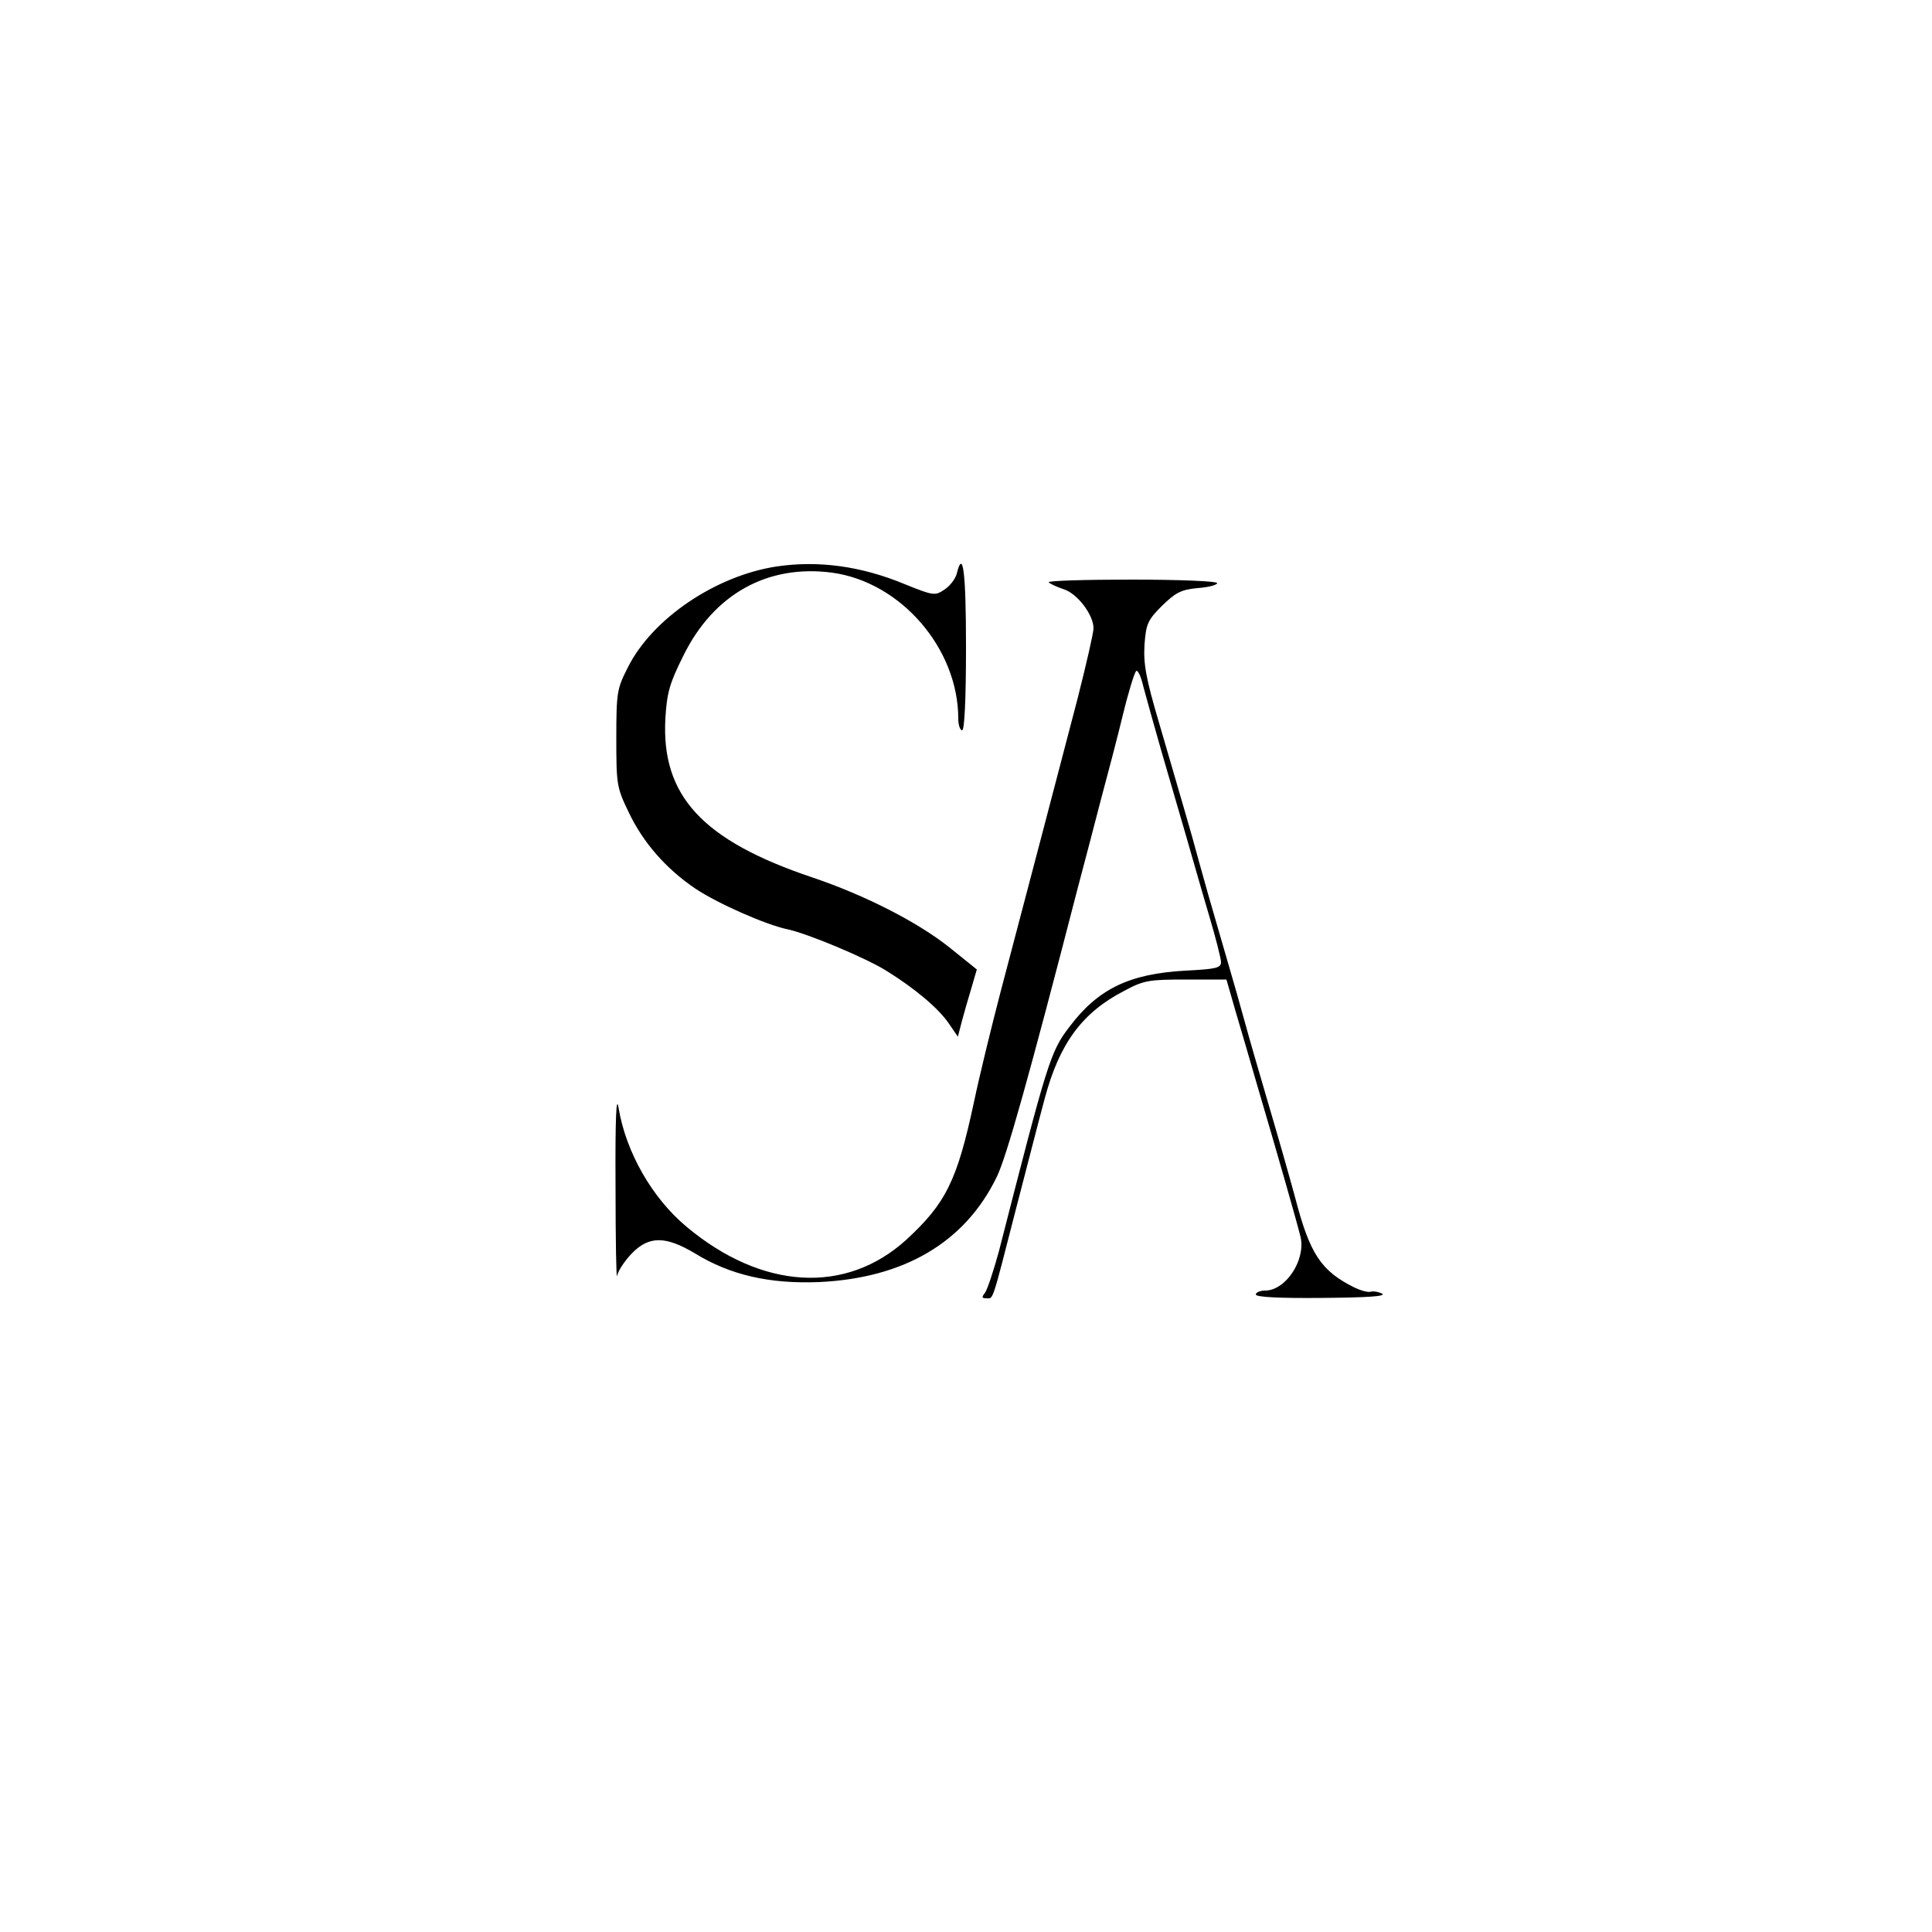 <?xml version="1.0" standalone="no"?>
<!DOCTYPE svg PUBLIC "-//W3C//DTD SVG 20010904//EN"
 "http://www.w3.org/TR/2001/REC-SVG-20010904/DTD/svg10.dtd">
<svg version="1.0" xmlns="http://www.w3.org/2000/svg"
 width="500pt" height="500pt" viewBox="0 0 500 500"
 preserveAspectRatio="xMidYMid meet">

<g transform="translate(0,500) scale(0.1,-0.1)"
fill="#000000" stroke="none">
<path d="M2010 3534 c-158 -24 -322 -135 -385 -261 -28 -55 -30 -64 -30 -183
0 -120 1 -128 32 -192 37 -78 96 -146 173 -198 57 -38 181 -93 238 -105 52
-11 203 -74 257 -108 74 -46 134 -97 160 -135 l24 -35 10 39 c6 22 17 61 25
87 l14 48 -72 58 c-82 65 -217 134 -353 180 -286 96 -392 212 -381 412 4 67
11 91 47 163 78 158 217 236 384 214 178 -24 327 -196 327 -378 0 -17 5 -30
10 -30 6 0 10 78 10 215 0 197 -8 256 -24 190 -4 -14 -18 -32 -32 -41 -24 -16
-28 -16 -102 14 -113 47 -224 62 -332 46z"/>
<path d="M2714 3493 c4 -4 21 -12 39 -18 35 -11 77 -66 77 -101 0 -12 -19 -94
-41 -181 -23 -87 -67 -257 -99 -378 -32 -121 -77 -292 -100 -380 -23 -88 -55
-218 -70 -290 -43 -200 -72 -259 -174 -353 -157 -143 -374 -130 -569 33 -89
74 -157 193 -176 307 -6 37 -9 -23 -8 -202 0 -140 2 -245 4 -232 2 12 19 38
37 57 45 47 88 47 165 1 91 -56 193 -79 320 -74 221 10 379 103 461 273 25 52
82 254 210 750 16 61 43 162 59 225 17 63 43 162 57 220 14 58 30 109 34 113
4 5 13 -13 19 -40 7 -26 28 -102 47 -168 19 -66 48 -165 64 -220 16 -55 42
-147 59 -204 17 -57 31 -112 31 -121 0 -15 -13 -18 -92 -22 -145 -8 -226 -47
-300 -145 -50 -65 -57 -90 -183 -582 -14 -51 -30 -99 -36 -107 -9 -11 -8 -14
4 -14 18 0 13 -16 76 230 28 107 61 237 75 288 38 142 97 222 206 278 50 27
64 29 160 29 l104 0 23 -80 c13 -44 39 -132 57 -195 52 -176 105 -362 112
-392 13 -60 -39 -138 -92 -138 -13 0 -24 -5 -24 -10 0 -7 60 -10 172 -9 116 1
166 4 155 11 -10 5 -23 7 -30 5 -7 -2 -25 3 -42 11 -86 43 -115 86 -153 232
-11 41 -41 147 -67 235 -26 88 -54 185 -62 215 -8 30 -35 125 -60 210 -25 85
-52 180 -60 210 -8 30 -25 91 -38 135 -13 44 -42 145 -65 223 -35 118 -41 155
-38 204 4 53 8 63 45 100 35 34 49 42 92 46 28 2 51 8 51 13 0 5 -100 9 -222
9 -122 0 -218 -3 -214 -7z"/>
</g>
</svg>
